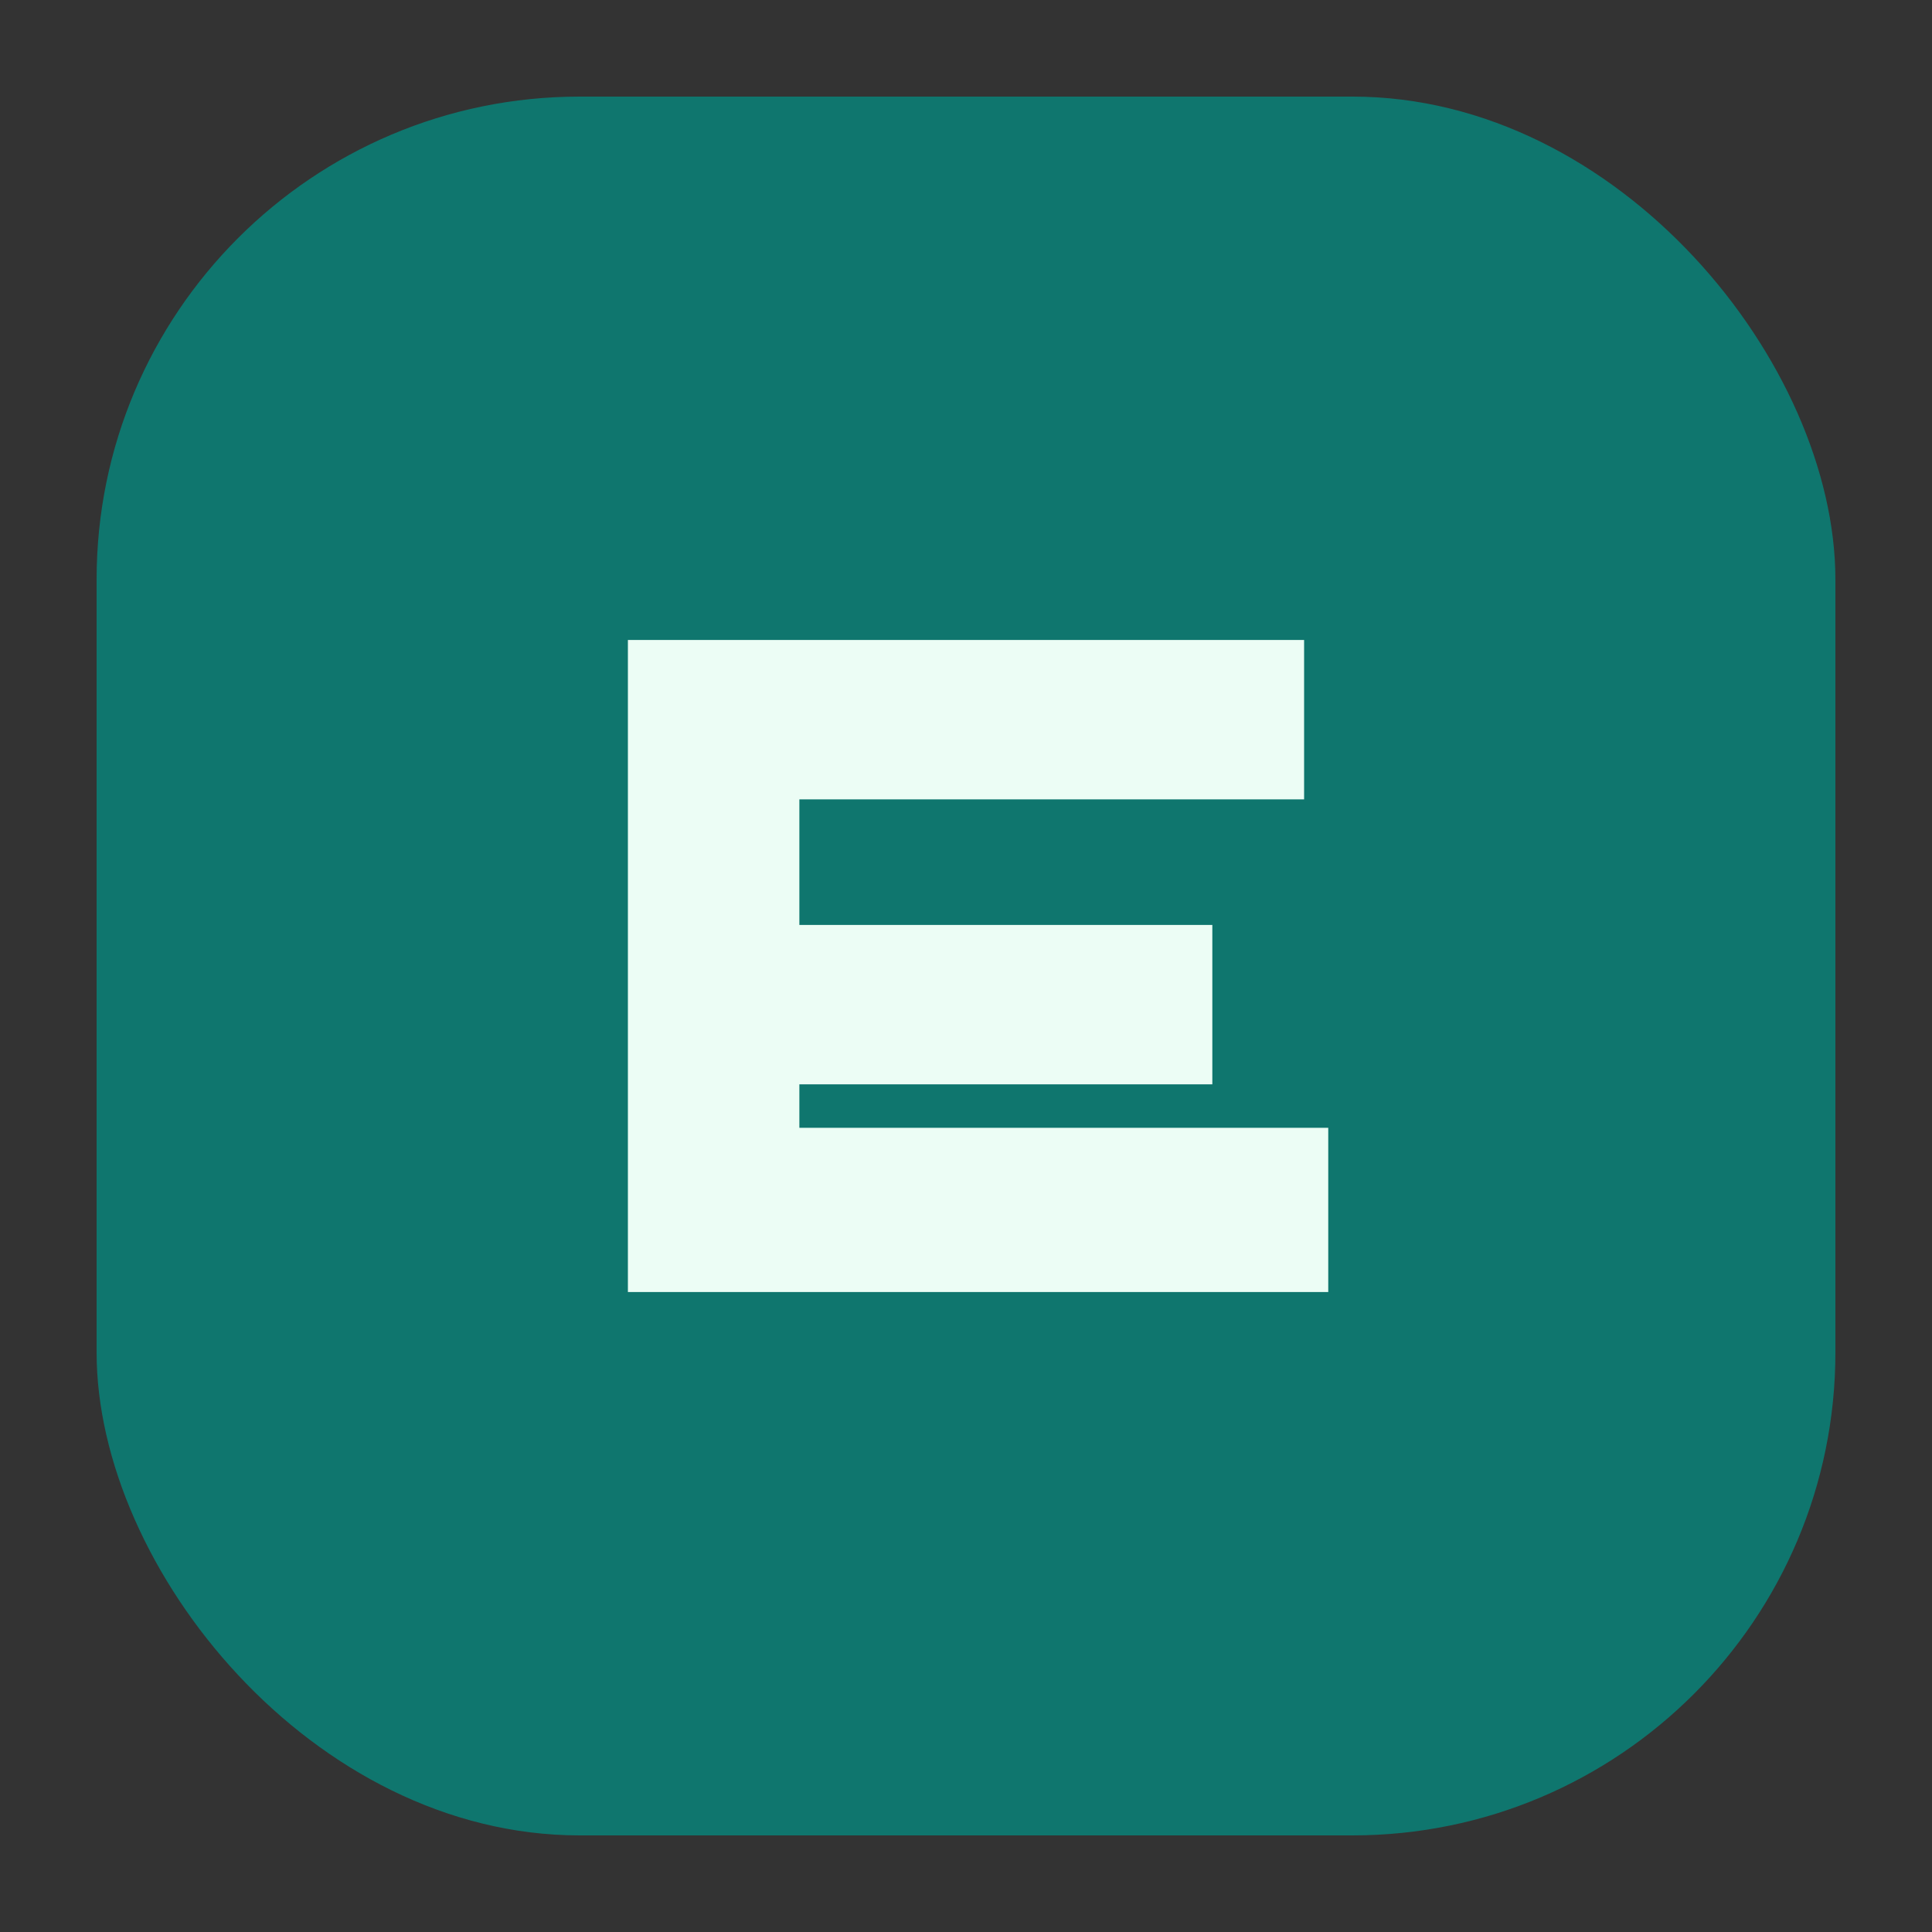 <svg width="80" height="80" viewBox="0 0 80 80" xmlns="http://www.w3.org/2000/svg">
  <rect x="0" y="0" width="80" height="80" fill="#333333" stroke="none"/>
  <rect x="4" y="4" width="72" height="72" rx="20" fill="#0F766E" />
  <path d="M26 53.5V26.5H54V33.1H33.1V38.3H50.2V44.9H33.1V46.7H55V53.5H26Z" fill="#ECFDF5" />
</svg>

